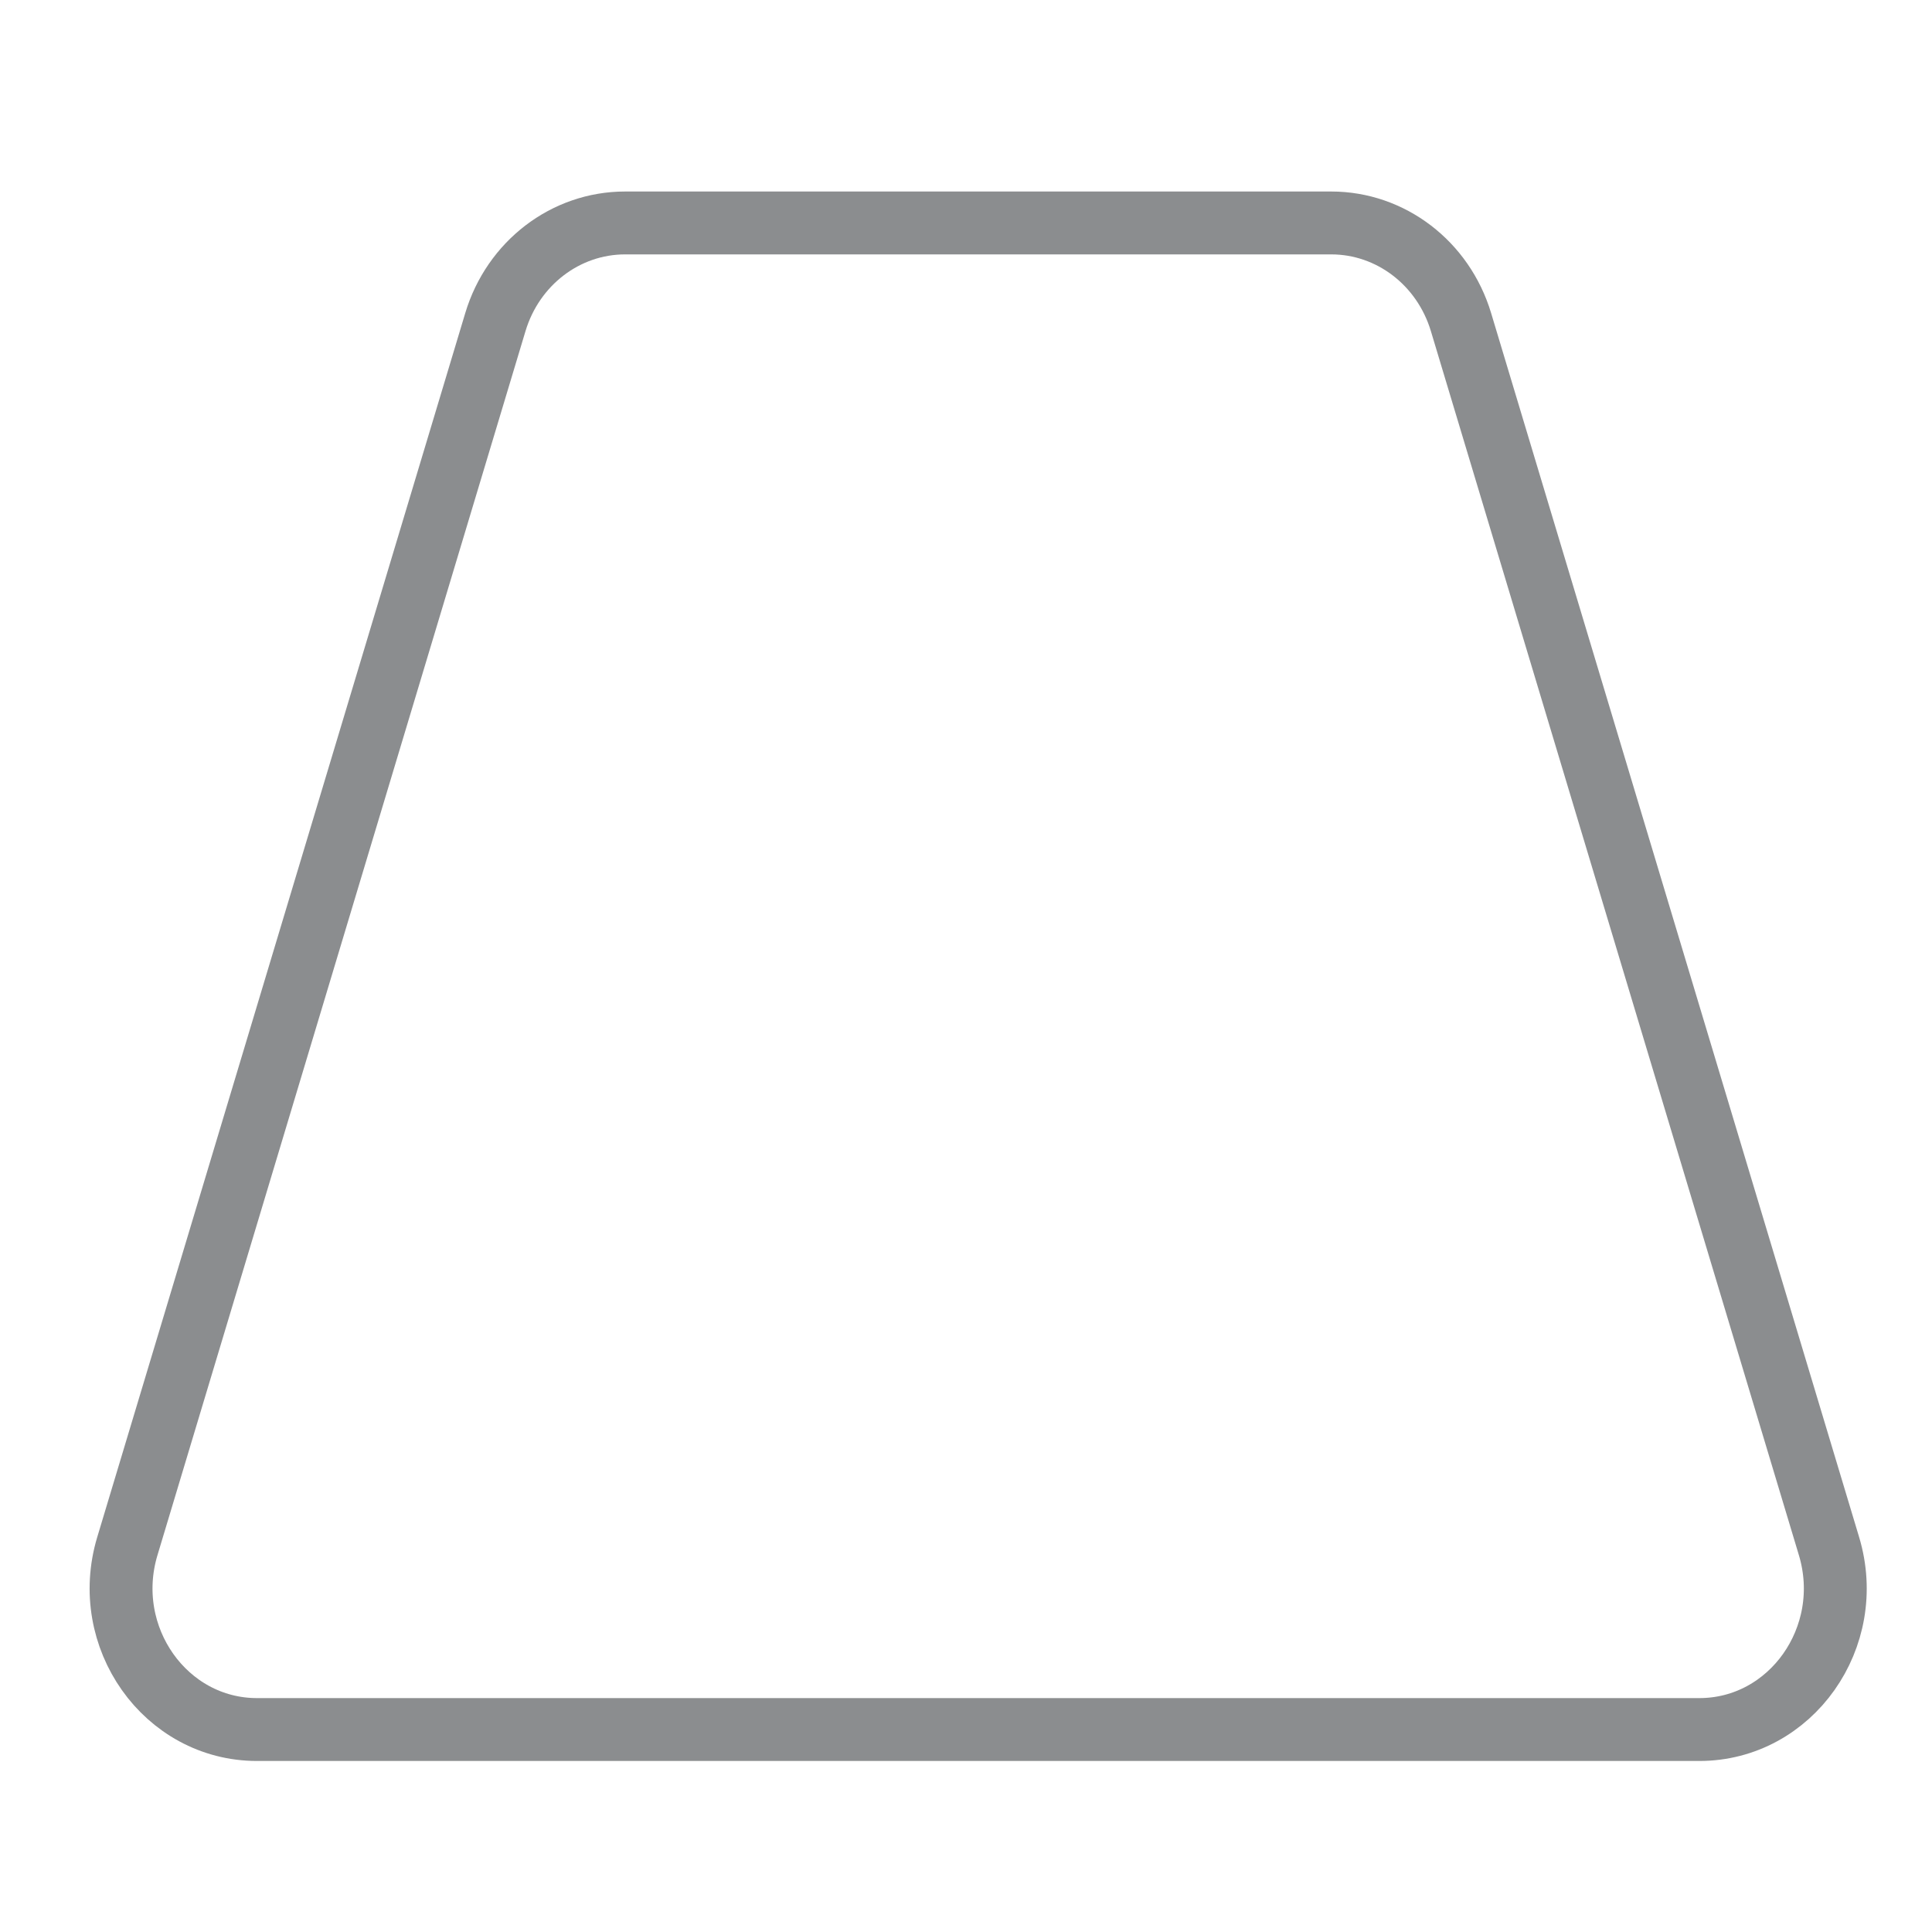 <svg xmlns="http://www.w3.org/2000/svg" width="28" height="28" fill="none" version="1.1" viewBox="0 0 35.455 31.364"><path id="path1" stroke="#8b8d8f" stroke-width="3" d="M 24.43,2.046 H 11.471 c -1.091,0 -2.055,0.737 -2.38,1.819 l -6.754,22.464 c -0.502,1.669 0.698,3.365 2.38,3.365 H 31.185 c 1.682,0 2.882,-1.696 2.38,-3.365 L 26.811,3.864 C 26.485,2.782 25.521,2.046 24.43,2.046 Z" style="stroke-width:1.154;stroke-dasharray:none"/></svg>